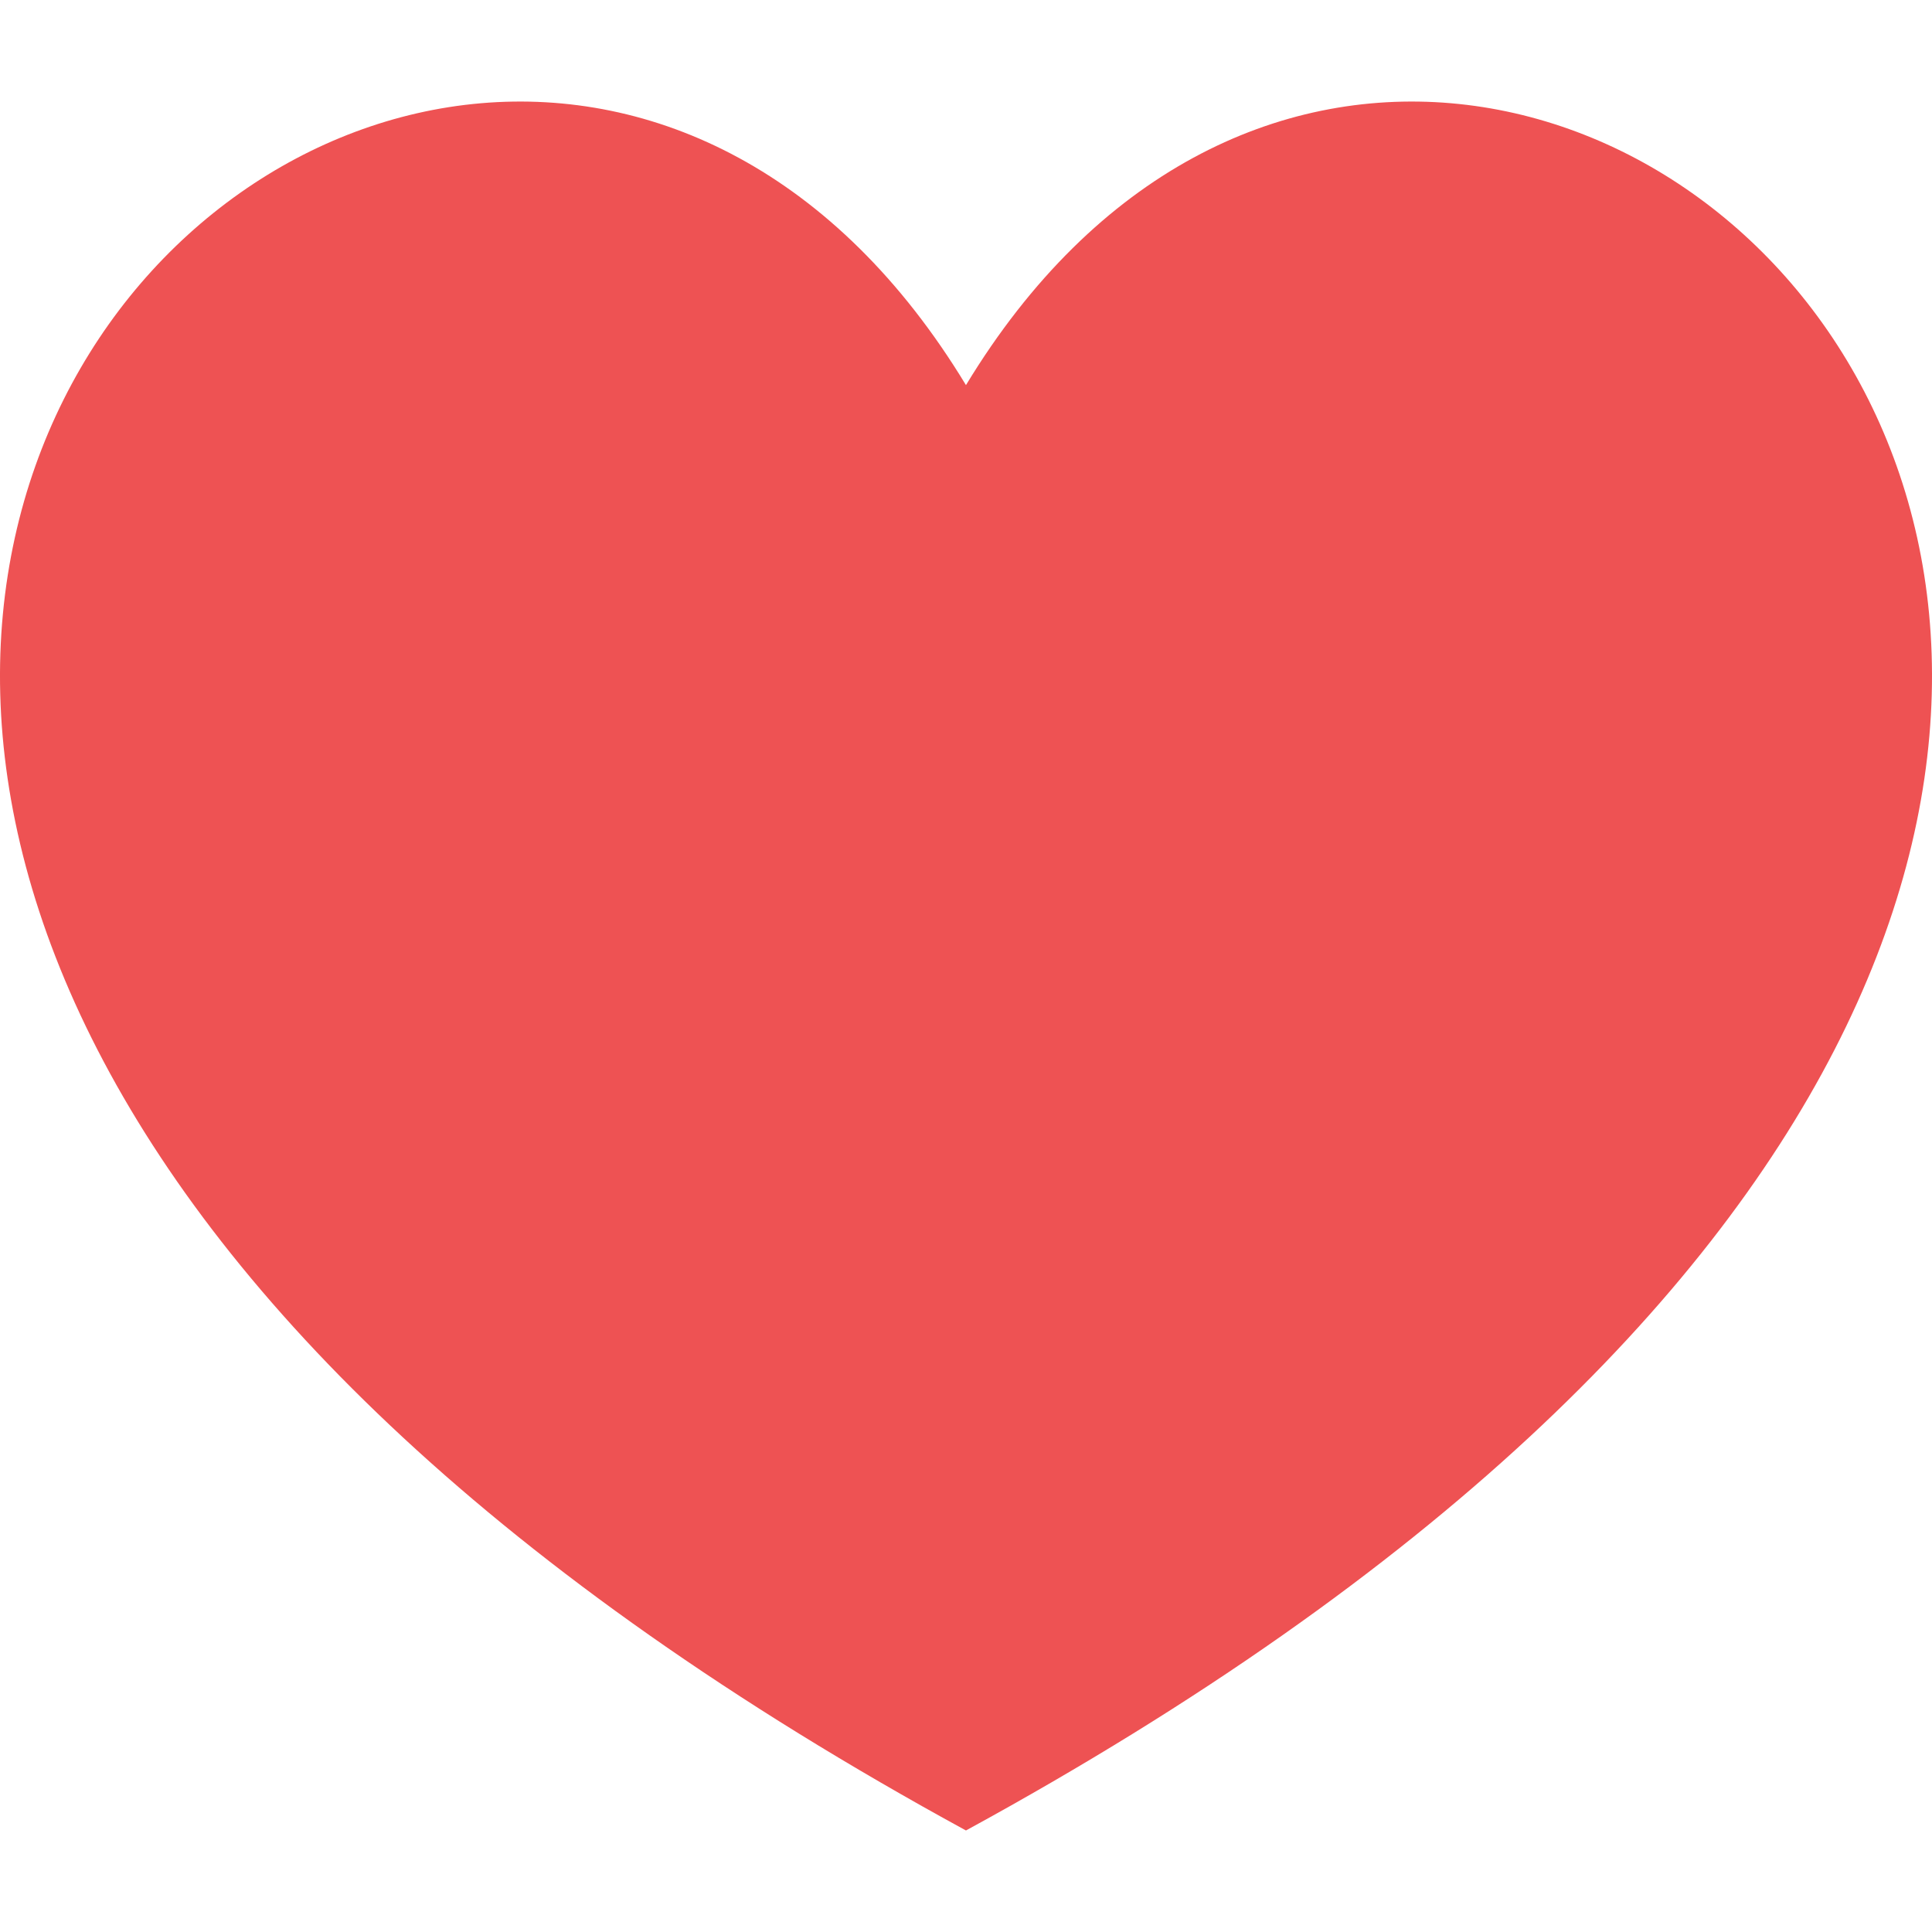 <?xml version="1.0" encoding="iso-8859-1"?>
<!-- Generator: Adobe Illustrator 18.1.1, SVG Export Plug-In . SVG Version: 6.00 Build 0)  -->
<svg version="1.1" id="Capa_1" xmlns="http://www.w3.org/2000/svg" xmlns:xlink="http://www.w3.org/1999/xlink" x="0px" y="0px" width="24" height="24" fill="#ee5253"
	 viewBox="0 0 23.217 23.217" style="enable-background:new 0 0 23.217 23.217;" xml:space="preserve">
<g>
	<g>
		<path d="M11.608,21.997c-22.647-12.354-6.268-27.713,0-17.369C17.877-5.716,34.257,9.643,11.608,21.997z"/>
	</g>
</g>
</svg>

